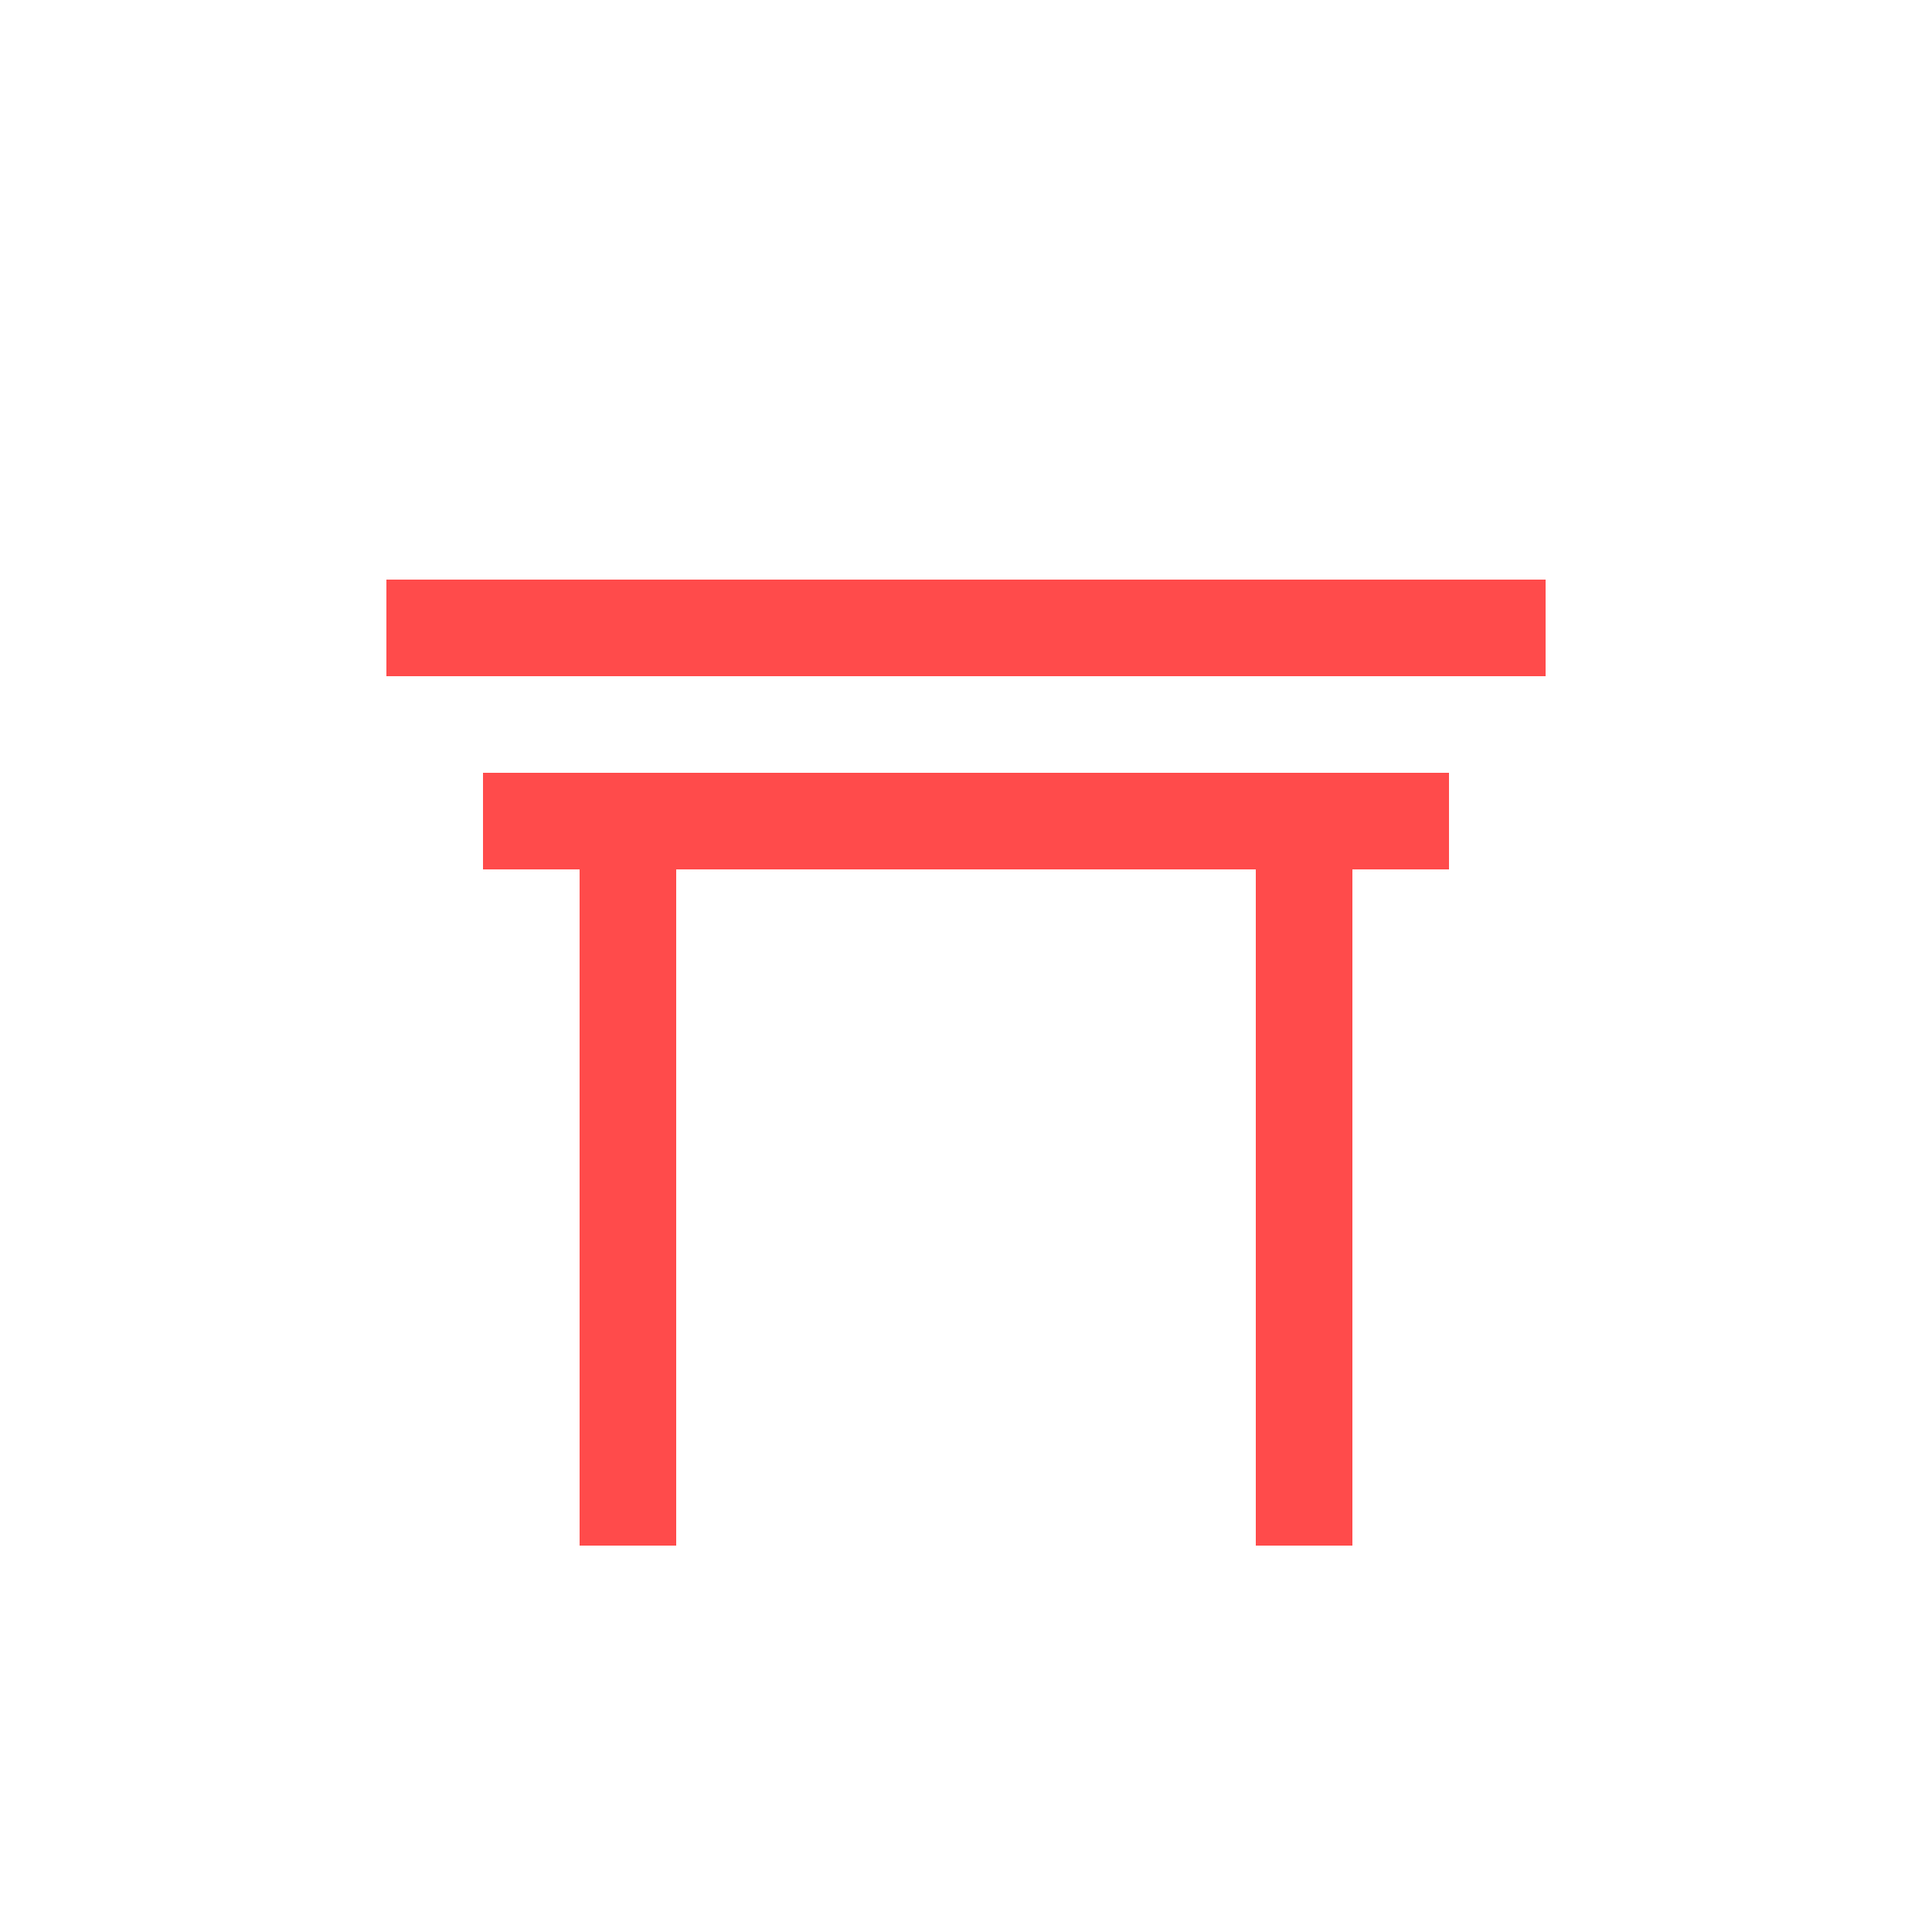 <?xml version="1.0" encoding="UTF-8"?>
<svg width="100" height="100" viewBox="0 0 100 100" xmlns="http://www.w3.org/2000/svg">
  <!-- Torii Gate -->
  <g fill="#FF4B4B">
    <!-- Top beam -->
    <path d="M20 30 L80 30 L80 35 L20 35 Z"/>
    <!-- Bottom beam -->
    <path d="M25 40 L75 40 L75 45 L25 45 Z"/>
    <!-- Left pillar -->
    <path d="M30 45 L35 45 L35 80 L30 80 Z"/>
    <!-- Right pillar -->
    <path d="M65 45 L70 45 L70 80 L65 80 Z"/>
  </g>
</svg> 